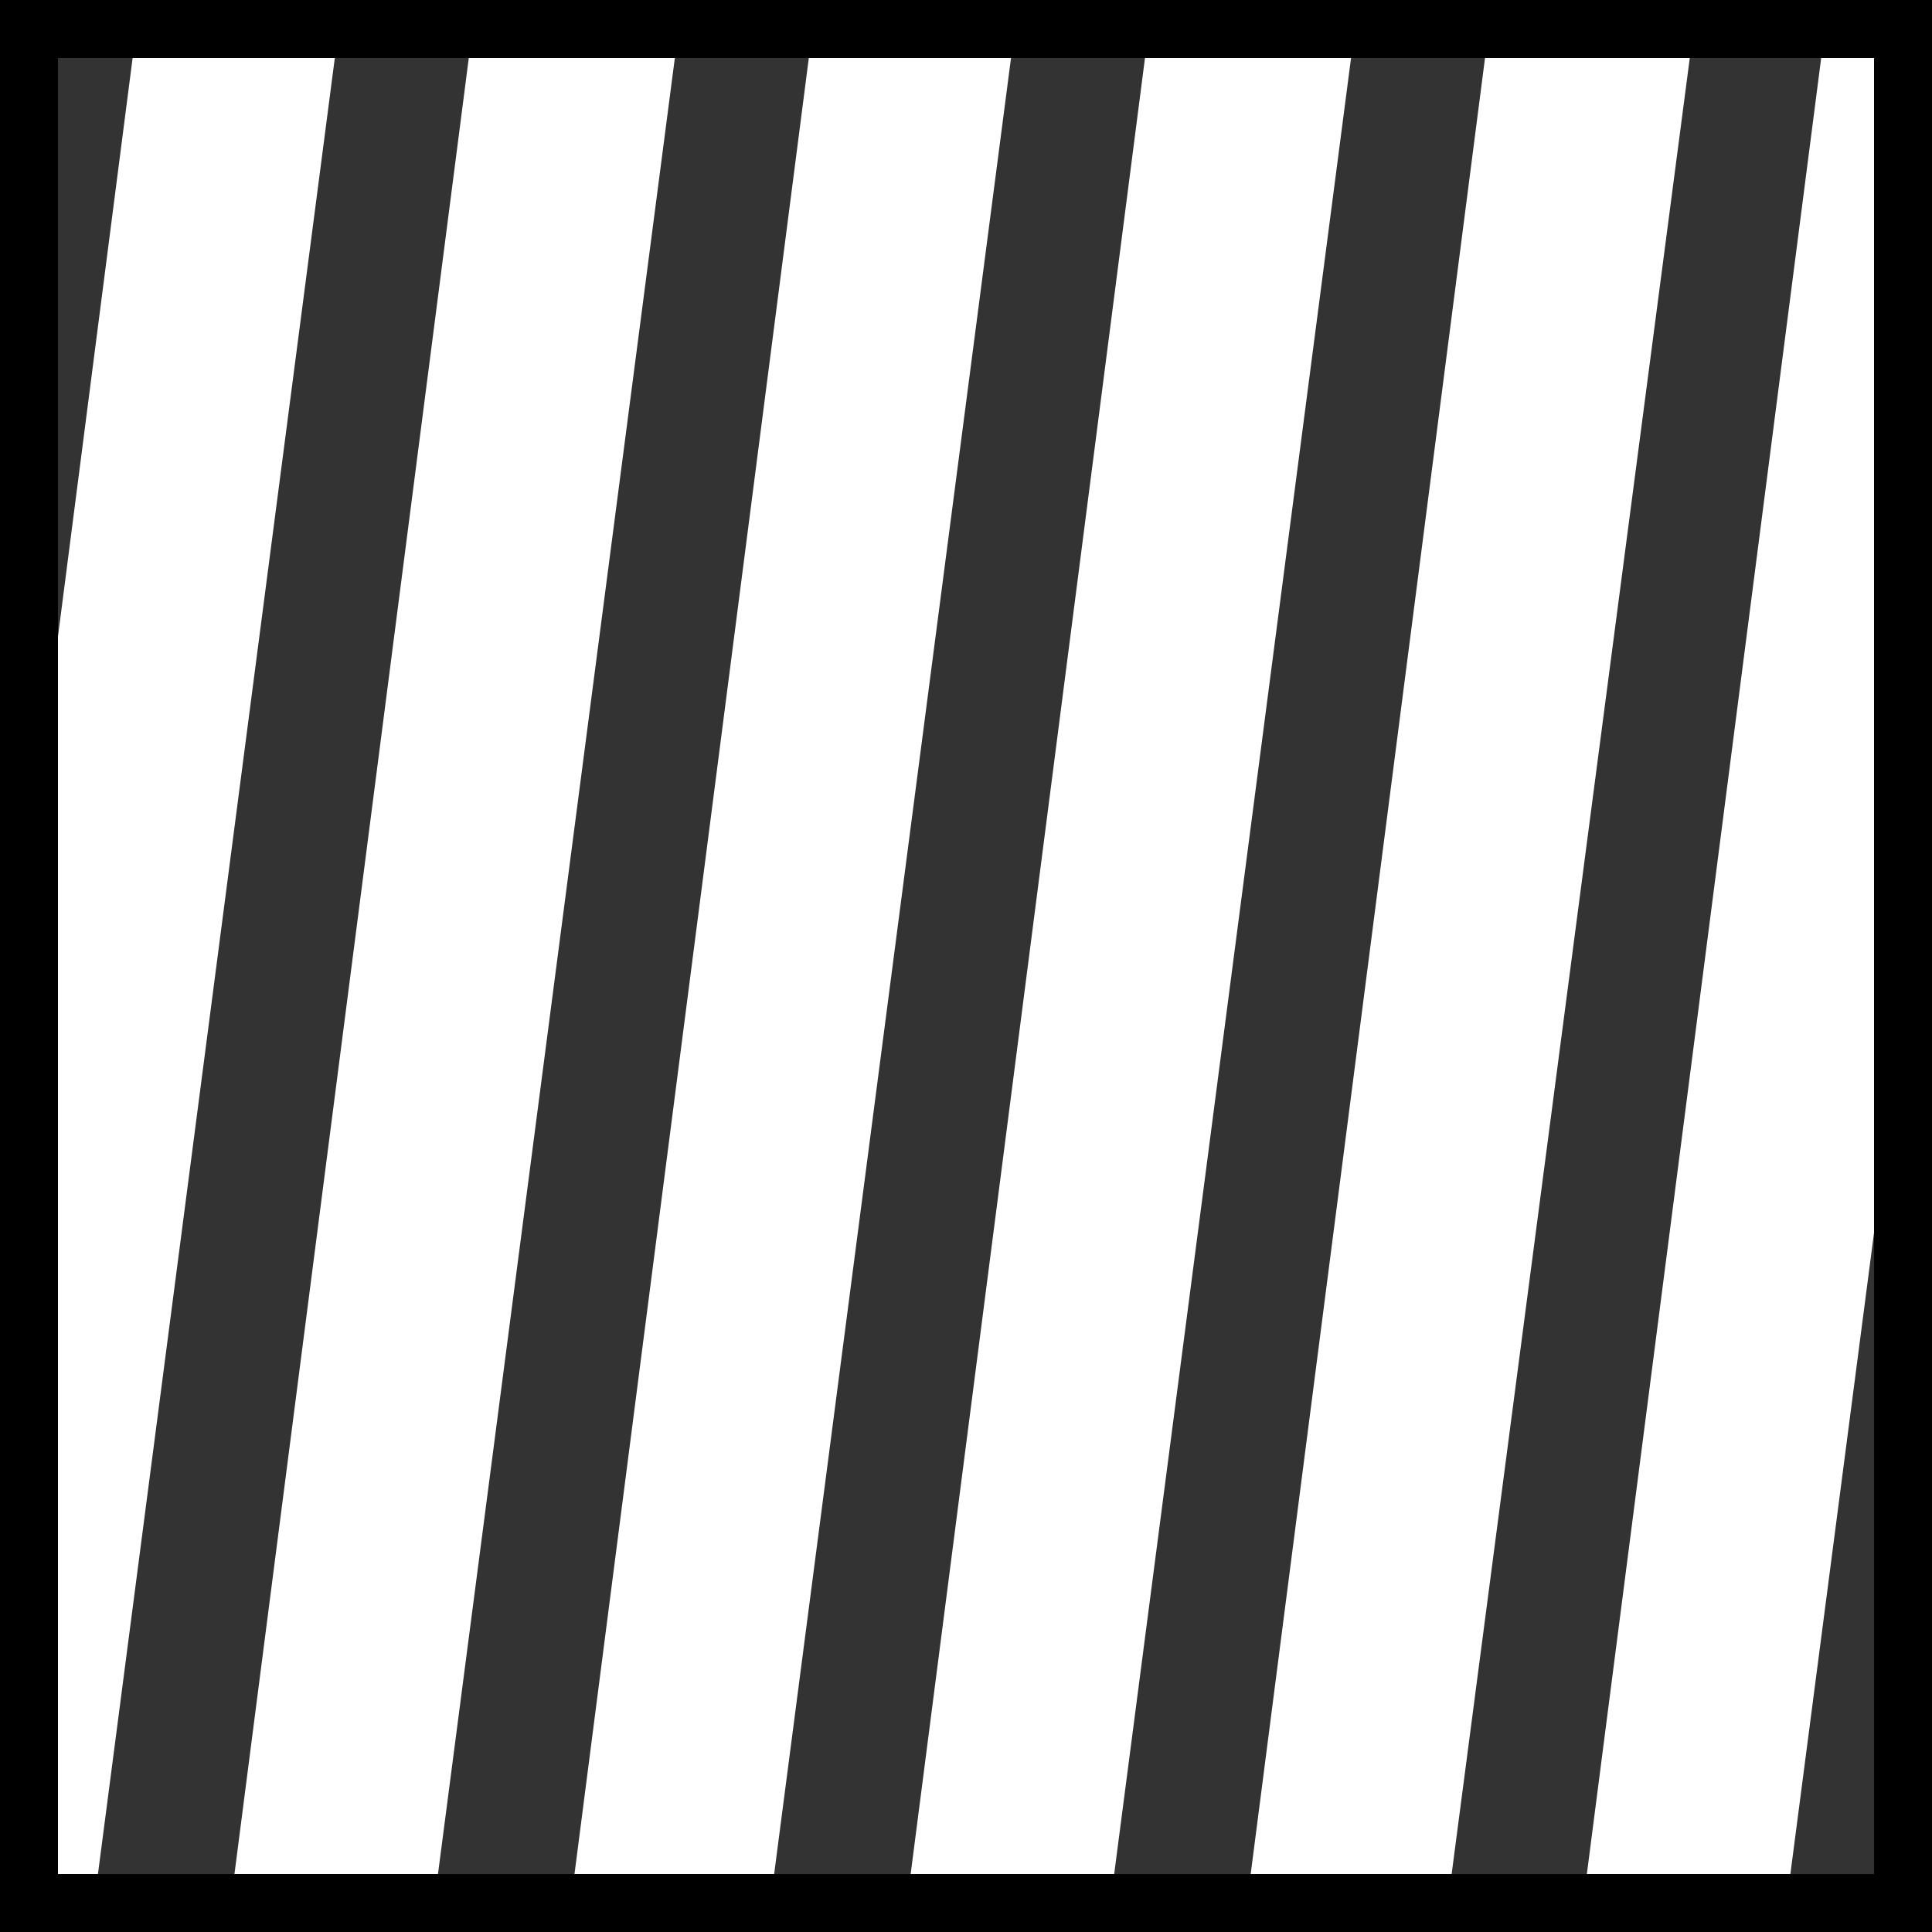 <?xml version="1.0" encoding="utf-8"?>
<!-- Generator: Adobe Illustrator 16.0.0, SVG Export Plug-In . SVG Version: 6.00 Build 0)  -->
<!DOCTYPE svg PUBLIC "-//W3C//DTD SVG 1.1//EN" "http://www.w3.org/Graphics/SVG/1.1/DTD/svg11.dtd">
<svg version="1.1" id="Layer_1" xmlns="http://www.w3.org/2000/svg" xmlns:xlink="http://www.w3.org/1999/xlink" x="0px" y="0px"
	 width="50px" height="50px" viewBox="0 0 50 50" enable-background="new 0 0 50 50" xml:space="preserve">
<g>
	<path fill="#333333" d="M9.6-46.3L-8.8,96.3h-3.6L6.2-46.3H9.6z"/>
	<path fill="#333333" d="M18.3-46.3L-0.1,96.3h-3.6L14.9-46.3H18.3z"/>
	<path fill="#333333" d="M27.1-46.3L8.7,96.3H5.1L23.7-46.3H27.1z"/>
	<path fill="#333333" d="M35.8-46.3L17.4,96.3h-3.6L32.4-46.3H35.8z"/>
	<path fill="#333333" d="M44.6-46.3L26.2,96.3h-3.6L41.2-46.3H44.6z"/>
	<path fill="#333333" d="M53.3-46.3L34.9,96.3h-3.6L50-46.3H53.3z"/>
	<path fill="#333333" d="M62.1-46.3L43.7,96.3h-3.6L58.7-46.3H62.1z"/>
	<path fill="#333333" d="M70.8-46.3L52.4,96.3h-3.6L67.5-46.3H70.8z"/>
</g>
<rect fill="none" stroke="#000000" stroke-width="3" stroke-miterlimit="10" width="50" height="50"/>
</svg>
